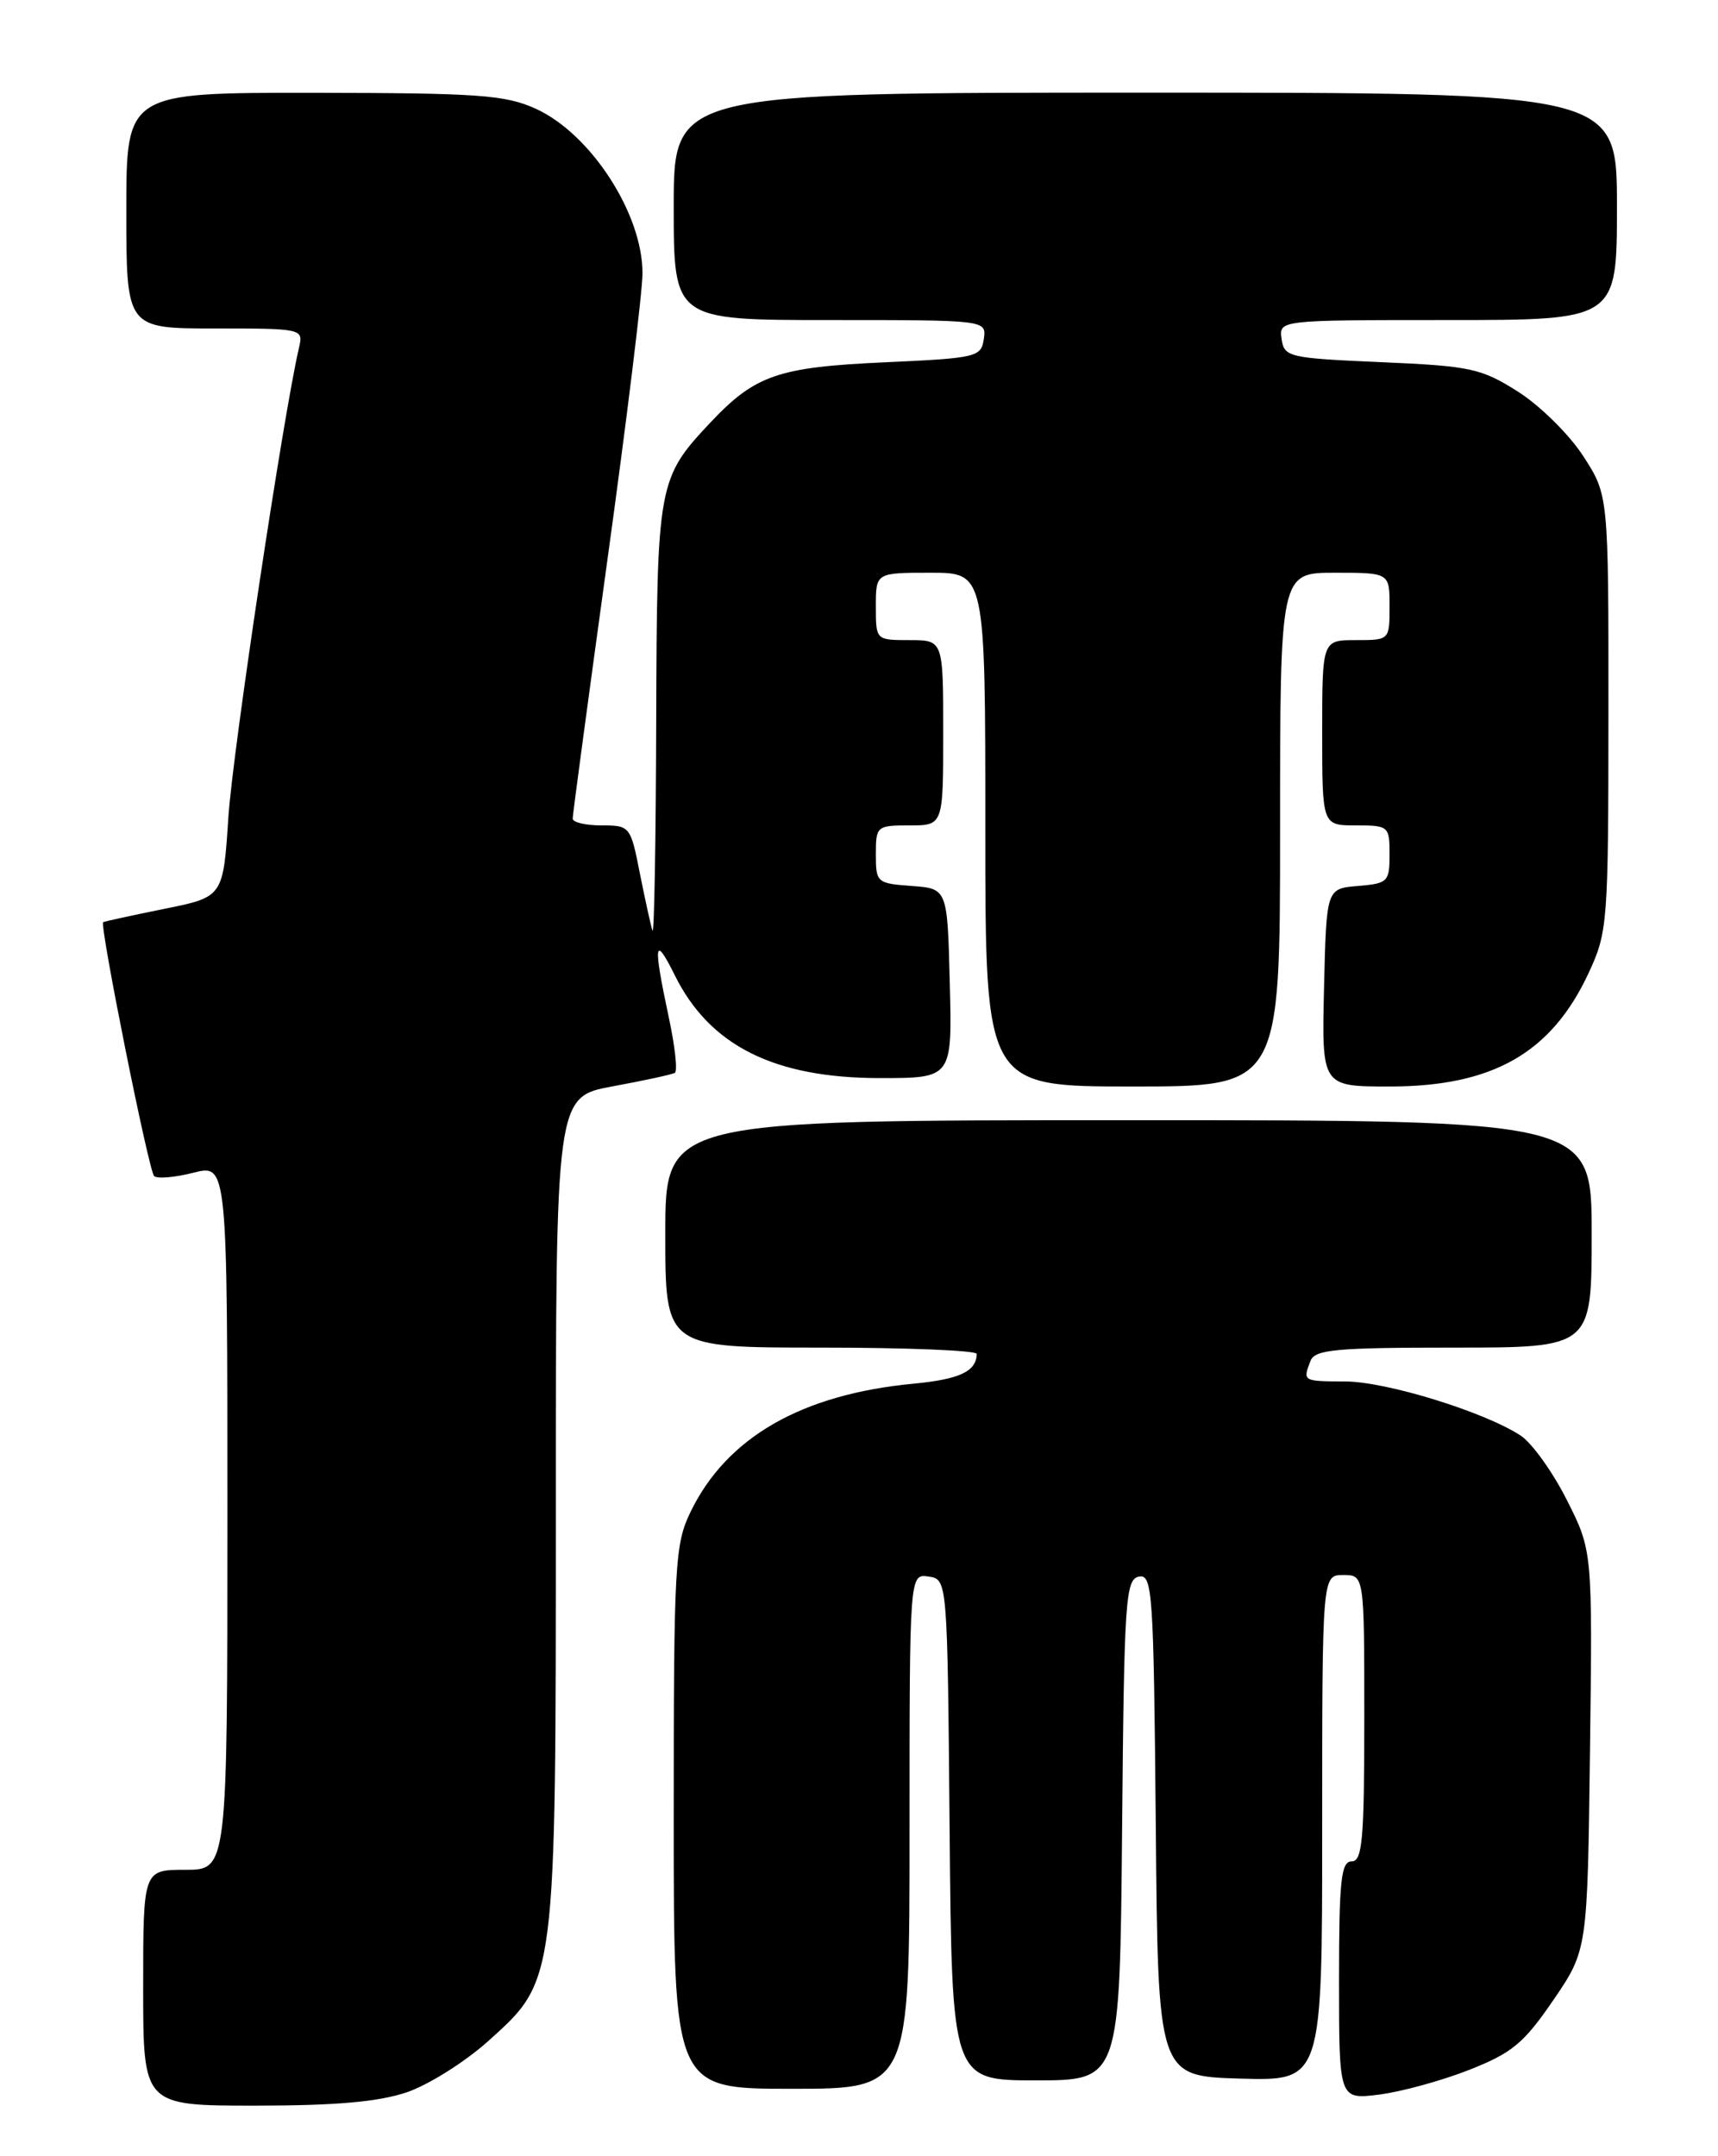 <?xml version="1.0" encoding="UTF-8" standalone="no"?>
<!DOCTYPE svg PUBLIC "-//W3C//DTD SVG 1.1//EN" "http://www.w3.org/Graphics/SVG/1.1/DTD/svg11.dtd" >
<svg xmlns="http://www.w3.org/2000/svg" xmlns:xlink="http://www.w3.org/1999/xlink" version="1.1" viewBox="0 0 204 256">
 <g >
 <path fill="currentColor"
d=" M 48.32 248.41 C 50.89 247.53 55.23 244.80 57.98 242.33 C 66.06 235.06 66.00 235.56 66.00 178.93 C 66.00 130.23 66.00 130.23 72.75 128.98 C 76.46 128.30 79.78 127.58 80.13 127.38 C 80.48 127.19 80.15 124.21 79.41 120.77 C 77.53 111.96 77.68 110.86 80.13 115.80 C 84.27 124.16 91.94 128.00 104.50 128.00 C 113.07 128.00 113.07 128.00 112.78 116.75 C 112.50 105.50 112.50 105.50 108.25 105.19 C 104.13 104.89 104.00 104.78 104.00 101.44 C 104.00 98.09 104.11 98.00 108.00 98.00 C 112.00 98.00 112.00 98.00 112.00 87.00 C 112.00 76.00 112.00 76.00 108.00 76.00 C 104.00 76.00 104.00 76.00 104.00 72.00 C 104.00 68.00 104.00 68.00 110.50 68.00 C 117.00 68.00 117.00 68.00 117.00 98.50 C 117.00 129.00 117.00 129.00 134.50 129.00 C 152.00 129.00 152.00 129.00 152.00 98.50 C 152.00 68.00 152.00 68.00 158.50 68.00 C 165.00 68.00 165.00 68.00 165.00 72.00 C 165.00 76.00 165.00 76.00 161.00 76.00 C 157.00 76.00 157.00 76.00 157.00 87.00 C 157.00 98.00 157.00 98.00 161.00 98.00 C 164.89 98.00 165.00 98.09 165.00 101.44 C 165.00 104.69 164.80 104.90 161.25 105.19 C 157.50 105.50 157.50 105.50 157.22 117.25 C 156.94 129.00 156.94 129.00 165.00 129.00 C 177.24 129.00 184.21 125.03 188.63 115.54 C 190.90 110.66 190.98 109.67 190.99 84.64 C 191.00 58.78 191.00 58.78 187.99 54.14 C 186.34 51.59 182.85 48.15 180.25 46.50 C 175.87 43.73 174.63 43.46 164.00 43.00 C 153.01 42.52 152.49 42.40 152.18 40.25 C 151.86 38.00 151.86 38.00 171.93 38.00 C 192.00 38.00 192.00 38.00 192.00 24.50 C 192.00 11.00 192.00 11.00 136.00 11.00 C 80.00 11.00 80.00 11.00 80.00 24.50 C 80.00 38.00 80.00 38.00 98.57 38.00 C 117.14 38.00 117.14 38.00 116.82 40.25 C 116.51 42.40 115.98 42.52 105.00 43.02 C 92.39 43.59 89.66 44.54 84.36 50.16 C 78.11 56.81 78.01 57.39 77.92 85.70 C 77.88 99.89 77.68 111.05 77.48 110.50 C 77.29 109.95 76.62 106.91 75.99 103.75 C 74.88 98.09 74.81 98.00 71.43 98.00 C 69.54 98.00 68.00 97.64 68.00 97.19 C 68.00 96.75 69.86 82.91 72.13 66.44 C 74.41 49.97 76.28 34.70 76.29 32.50 C 76.34 25.43 70.16 15.89 63.62 12.91 C 60.00 11.27 56.82 11.04 37.25 11.02 C 15.00 11.00 15.00 11.00 15.00 25.00 C 15.00 39.00 15.00 39.00 25.52 39.00 C 35.92 39.00 36.03 39.03 35.51 41.25 C 33.65 49.20 27.64 89.14 27.12 97.00 C 26.50 106.50 26.50 106.50 19.50 107.91 C 15.65 108.69 12.39 109.40 12.25 109.49 C 11.80 109.80 17.65 138.99 18.30 139.63 C 18.64 139.98 20.74 139.80 22.96 139.24 C 27.00 138.21 27.00 138.21 27.00 180.11 C 27.00 222.00 27.00 222.00 22.00 222.00 C 17.00 222.00 17.00 222.00 17.00 236.00 C 17.00 250.00 17.00 250.00 30.32 250.00 C 39.88 250.00 44.96 249.55 48.32 248.41 Z  M 174.44 245.76 C 179.55 243.75 180.93 242.61 184.44 237.48 C 188.50 231.53 188.50 231.53 188.80 207.84 C 189.10 184.14 189.10 184.14 186.05 178.09 C 184.37 174.76 181.90 171.32 180.56 170.44 C 176.26 167.63 164.65 164.04 159.75 164.02 C 154.68 164.00 154.68 164.00 155.61 161.58 C 156.13 160.23 158.58 160.00 172.61 160.00 C 189.00 160.00 189.00 160.00 189.00 146.50 C 189.00 133.00 189.00 133.00 134.00 133.00 C 79.00 133.00 79.00 133.00 79.00 146.50 C 79.00 160.00 79.00 160.00 97.50 160.00 C 107.67 160.00 115.99 160.34 115.98 160.75 C 115.94 162.82 113.96 163.76 108.50 164.28 C 95.17 165.54 86.28 170.66 81.99 179.52 C 80.13 183.36 80.00 185.73 80.00 215.82 C 80.00 248.00 80.00 248.00 94.00 248.00 C 108.00 248.00 108.00 248.00 108.00 217.43 C 108.00 186.86 108.00 186.86 110.25 187.18 C 112.50 187.50 112.50 187.50 112.76 217.25 C 113.03 247.00 113.03 247.00 123.00 247.00 C 132.97 247.00 132.97 247.00 133.24 217.26 C 133.48 189.96 133.64 187.50 135.24 187.19 C 136.85 186.88 136.99 189.00 137.24 216.68 C 137.50 246.50 137.50 246.50 147.25 246.79 C 157.00 247.07 157.00 247.07 157.00 217.04 C 157.00 187.00 157.00 187.00 159.50 187.00 C 162.00 187.00 162.00 187.00 162.00 204.00 C 162.00 218.44 161.77 221.00 160.50 221.00 C 159.24 221.00 159.00 223.24 159.00 235.14 C 159.00 249.28 159.00 249.28 163.75 248.69 C 166.36 248.36 171.17 247.05 174.44 245.76 Z "/>
</g>
</svg>
